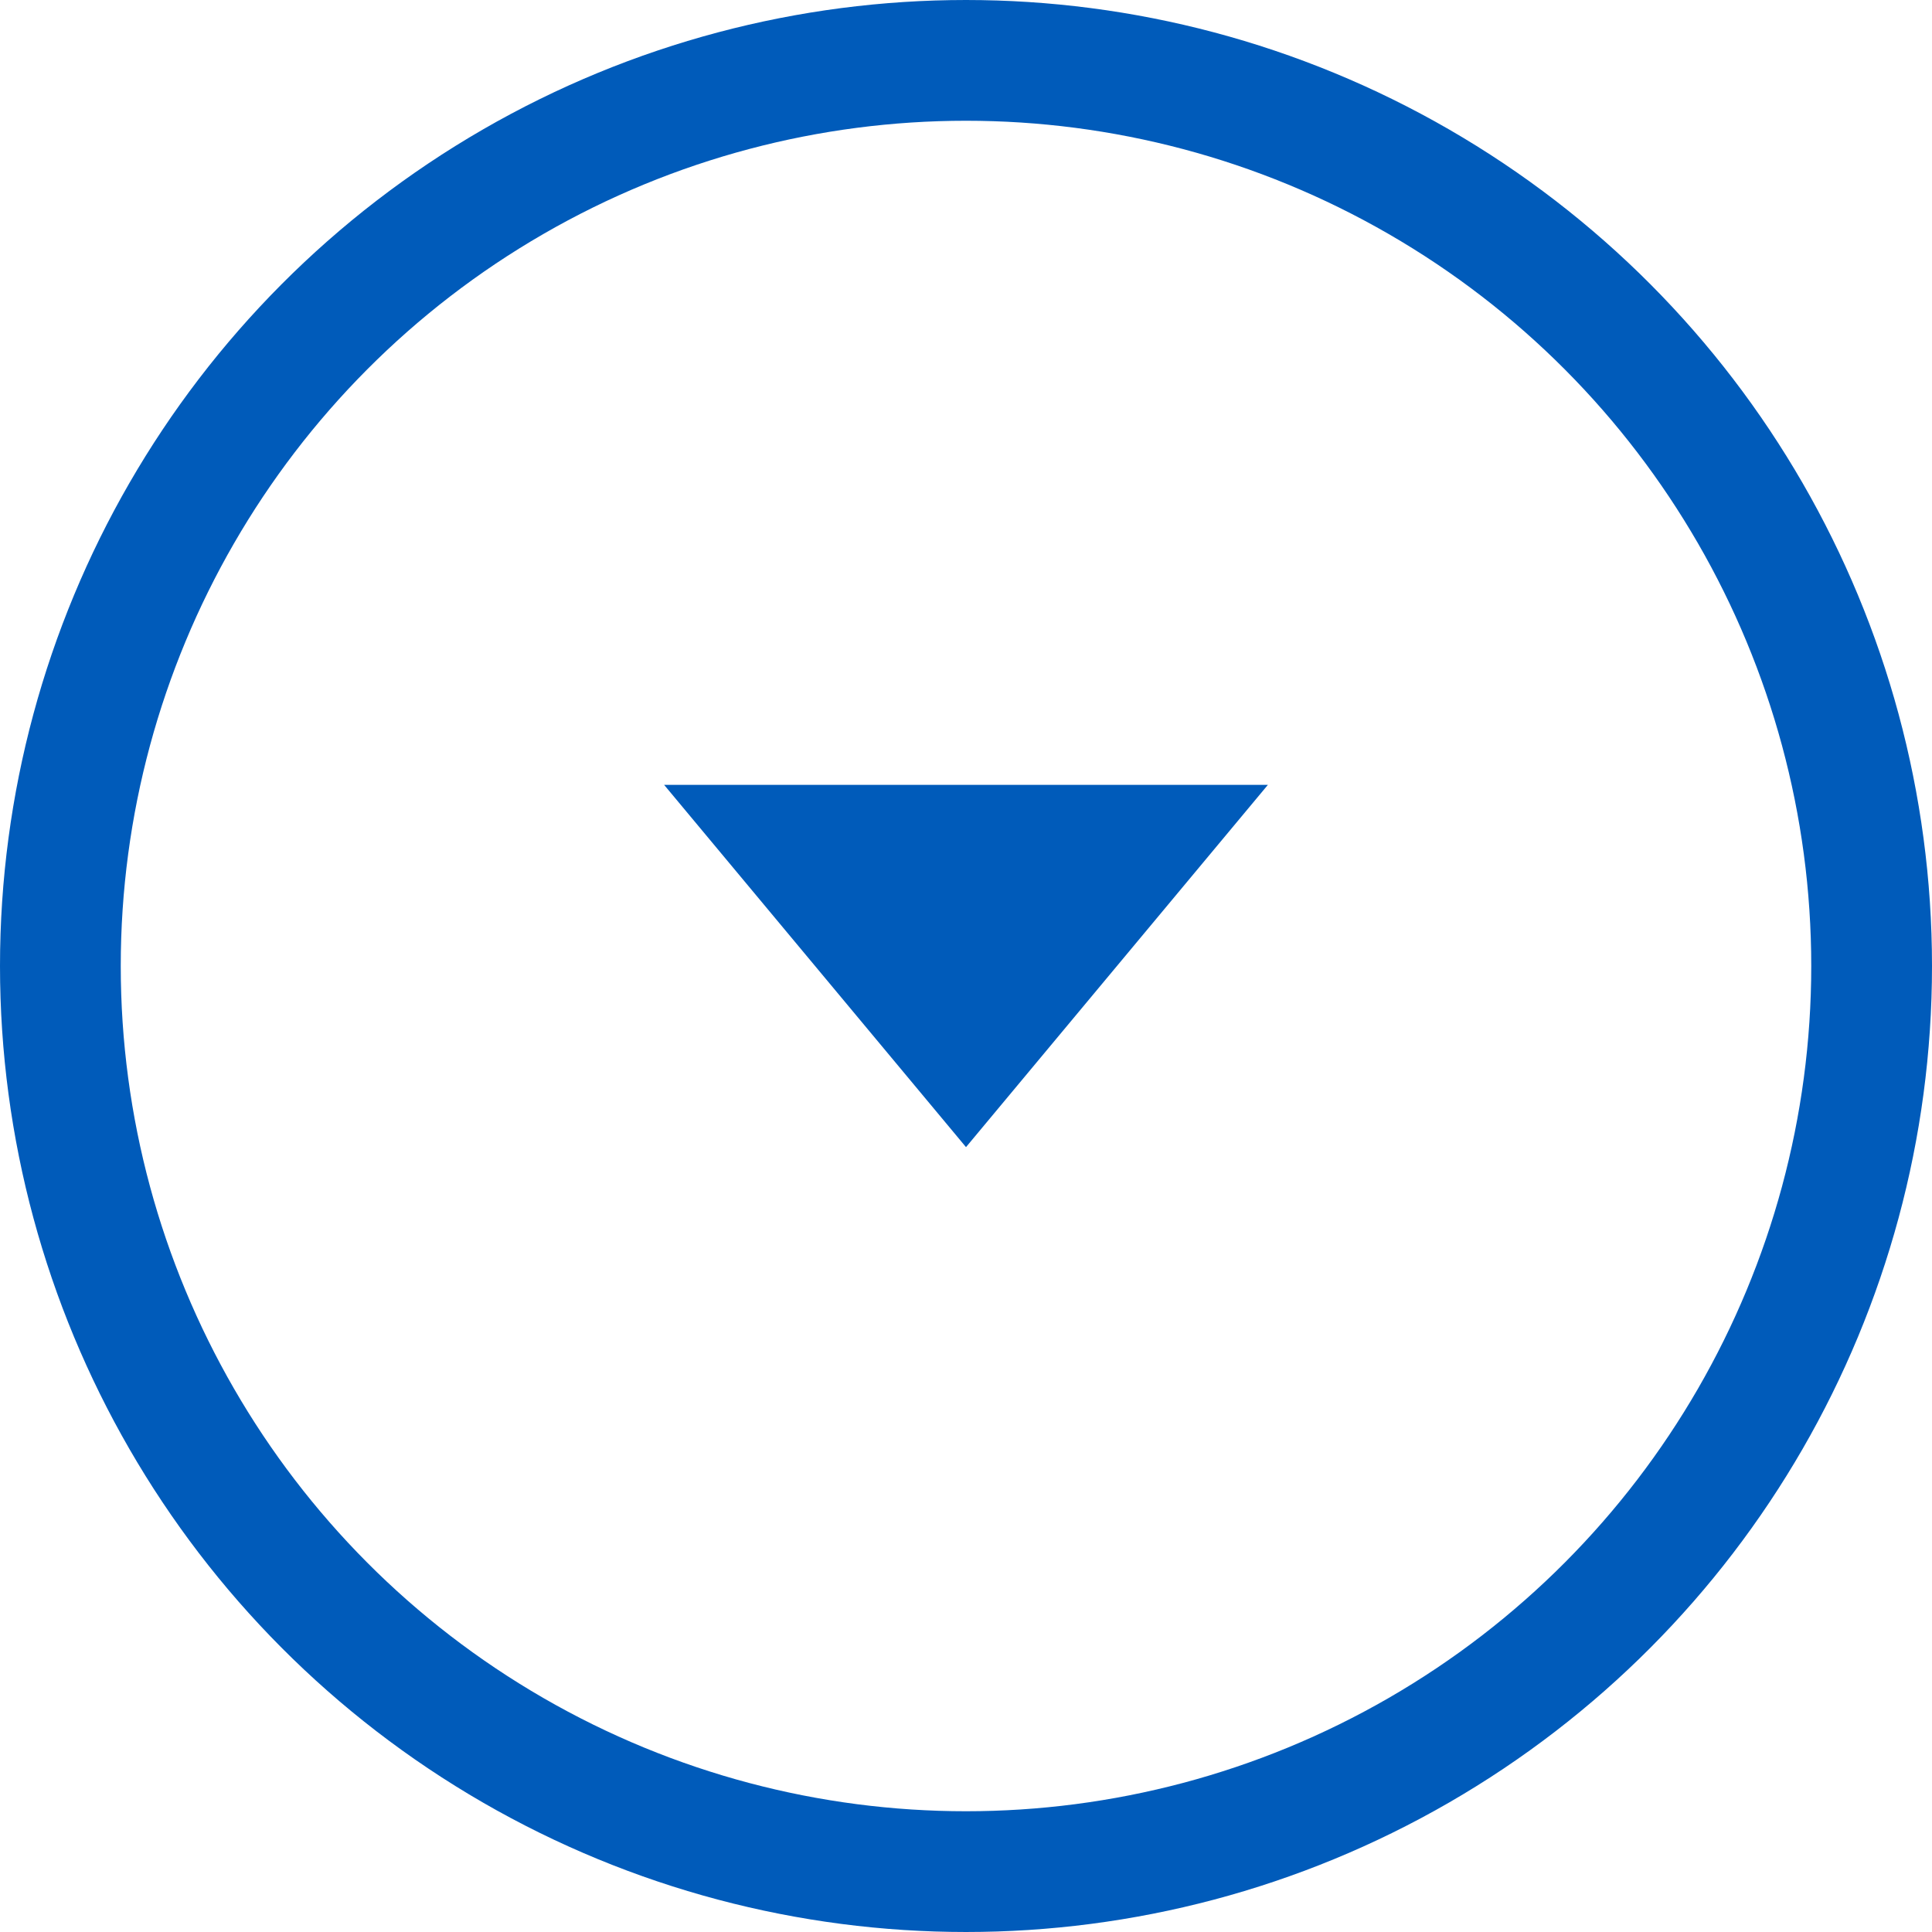 <svg width="32" height="32" viewBox="0 0 32 32" fill="none" xmlns="http://www.w3.org/2000/svg">
<circle cx="16" cy="16" r="15" stroke="#005BBA" stroke-width="2"/>
<path d="M16 19L11 13L21 13L16 19Z" fill="#005BBA"/>
</svg>

